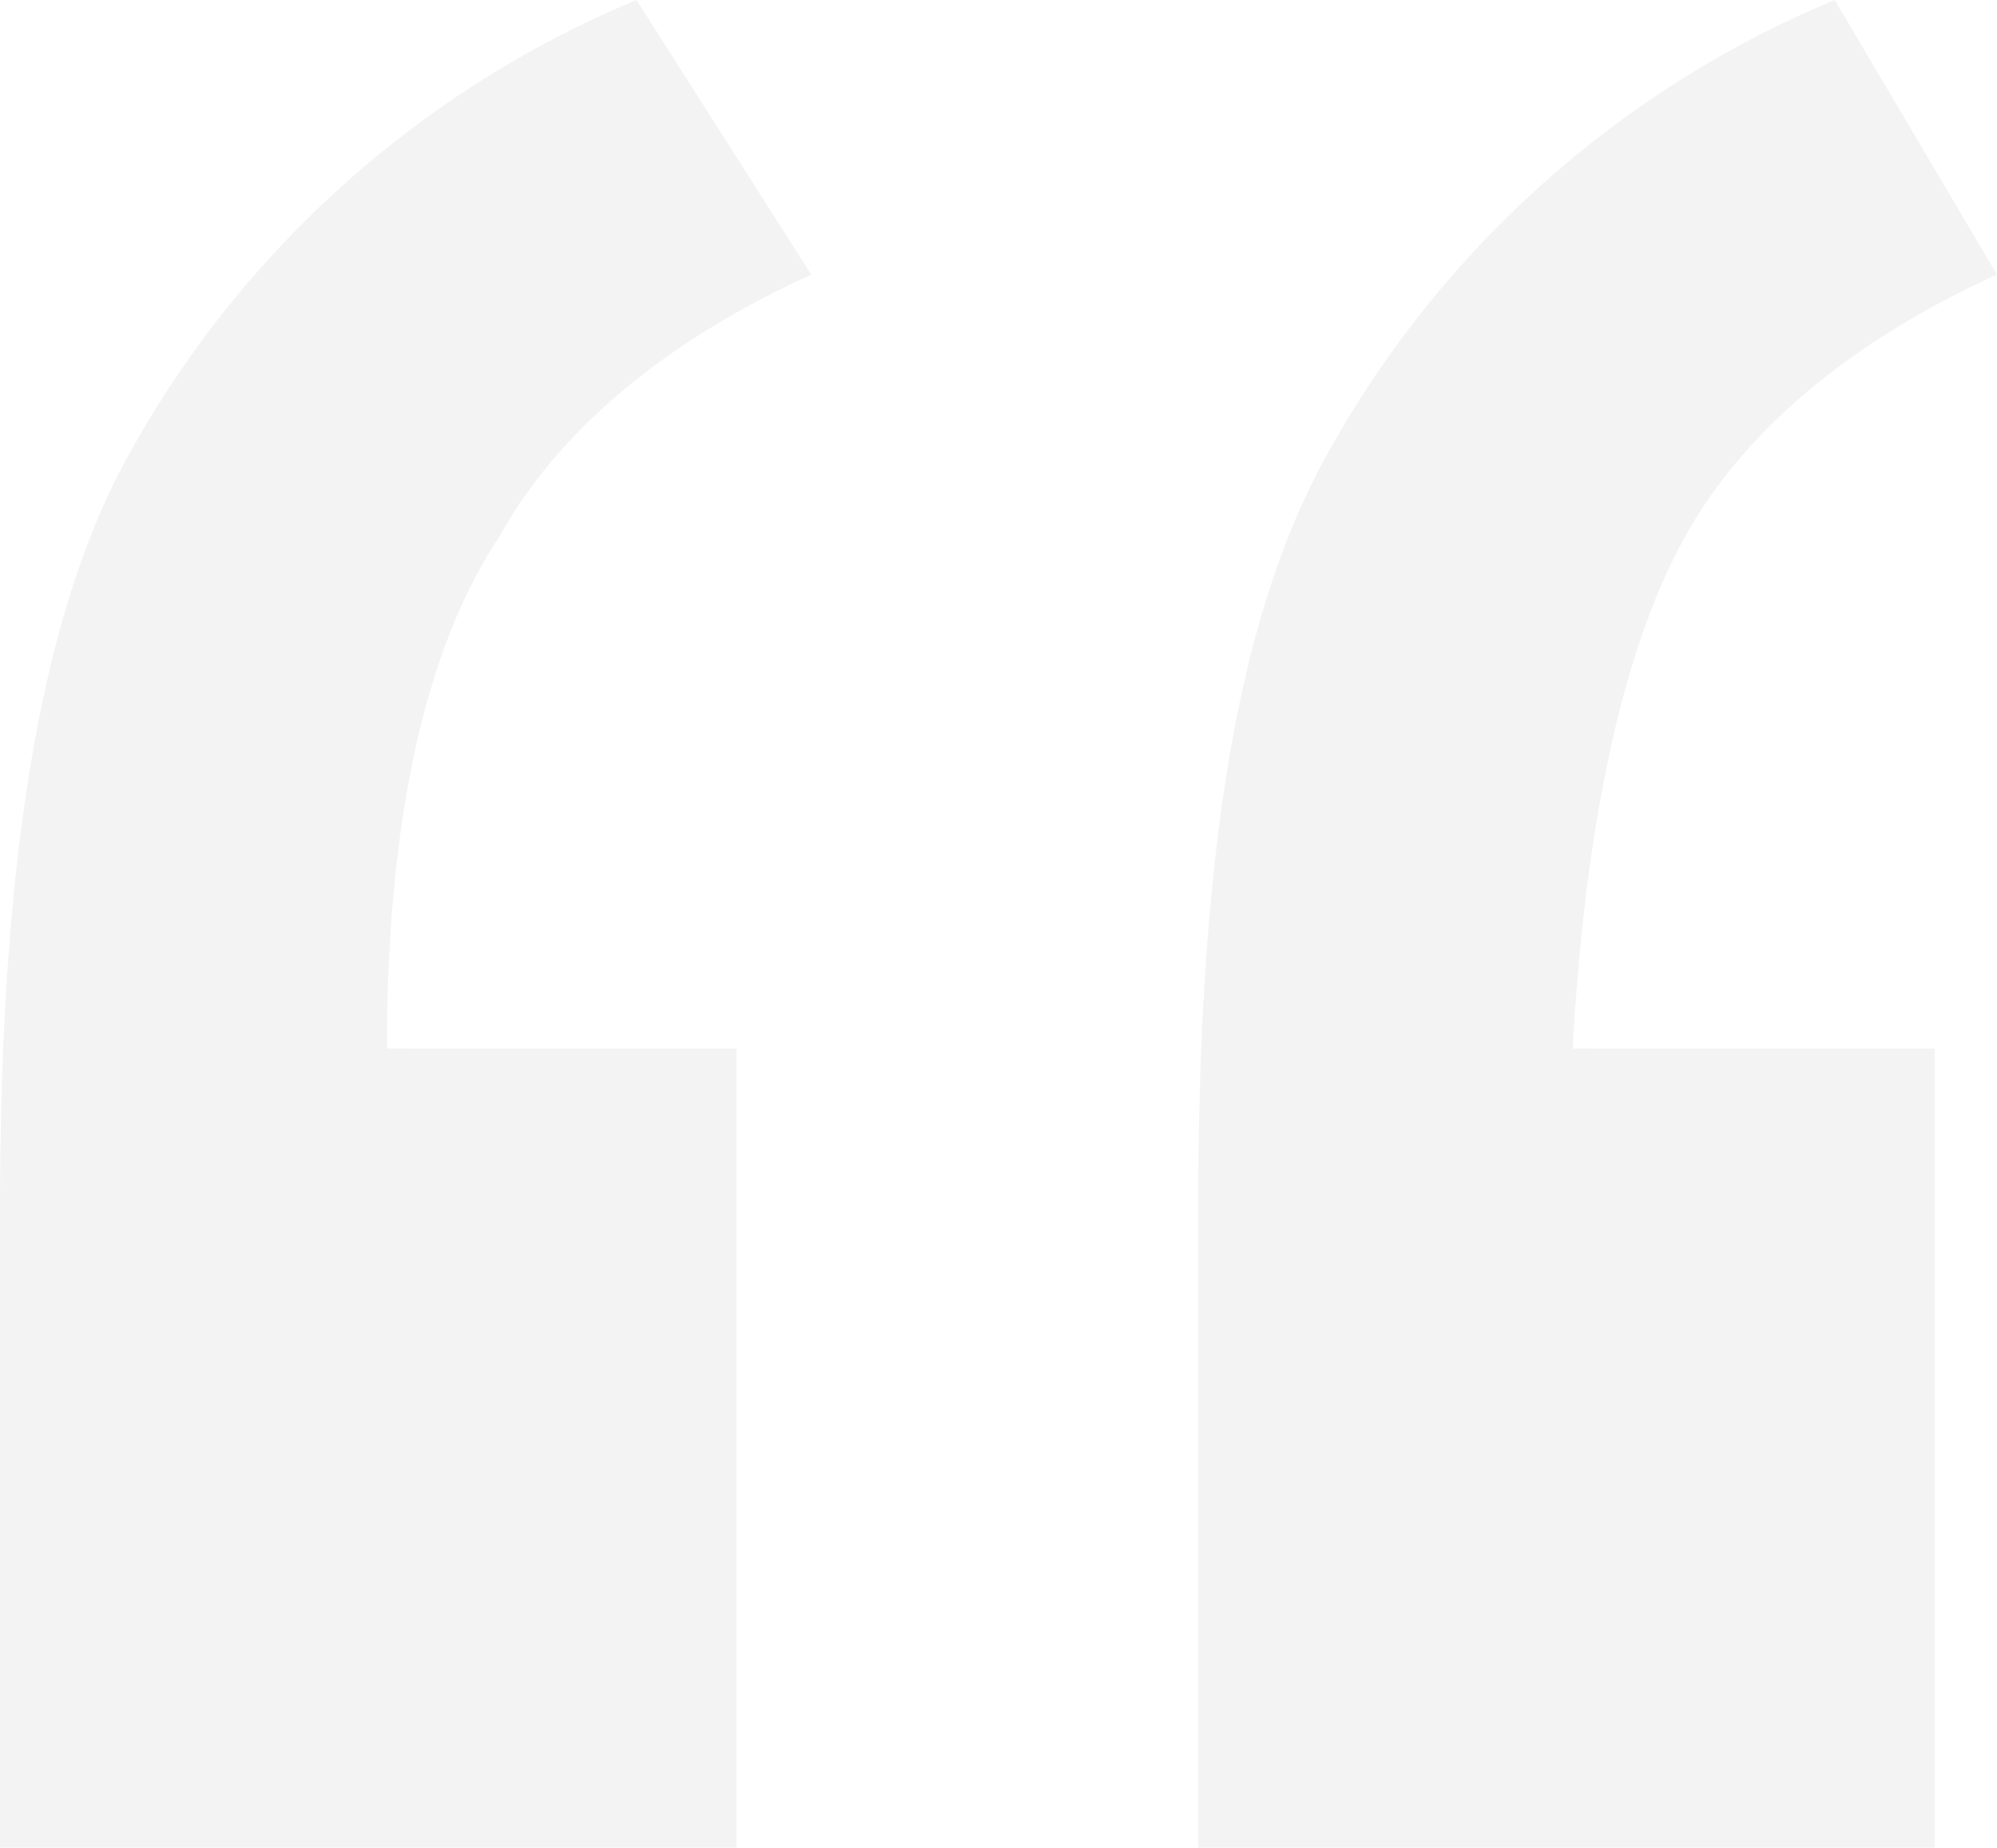 <svg xmlns="http://www.w3.org/2000/svg" width="76.886" height="71.12" viewBox="0 0 76.886 71.12">
  <path id="Tracé_2169" data-name="Tracé 2169" d="M28.352,40.365V71.12H0V46.612C0,33.638,1.442,24.027,4.805,17.78A39.765,39.765,0,0,1,24.507,0l6.728,10.572c-5.286,2.4-9.611,5.766-12.013,10.091-2.883,4.325-4.325,11.052-4.325,19.7Zm46.132,0V71.12H46.132V46.612c0-13.455,1.442-22.585,4.805-28.832A39.765,39.765,0,0,1,70.639,0l6.247,10.572c-5.286,2.4-9.611,5.766-12.013,10.091s-3.844,11.052-4.325,19.7Z" fill="rgba(83,83,83,0.07)"/>
</svg>

